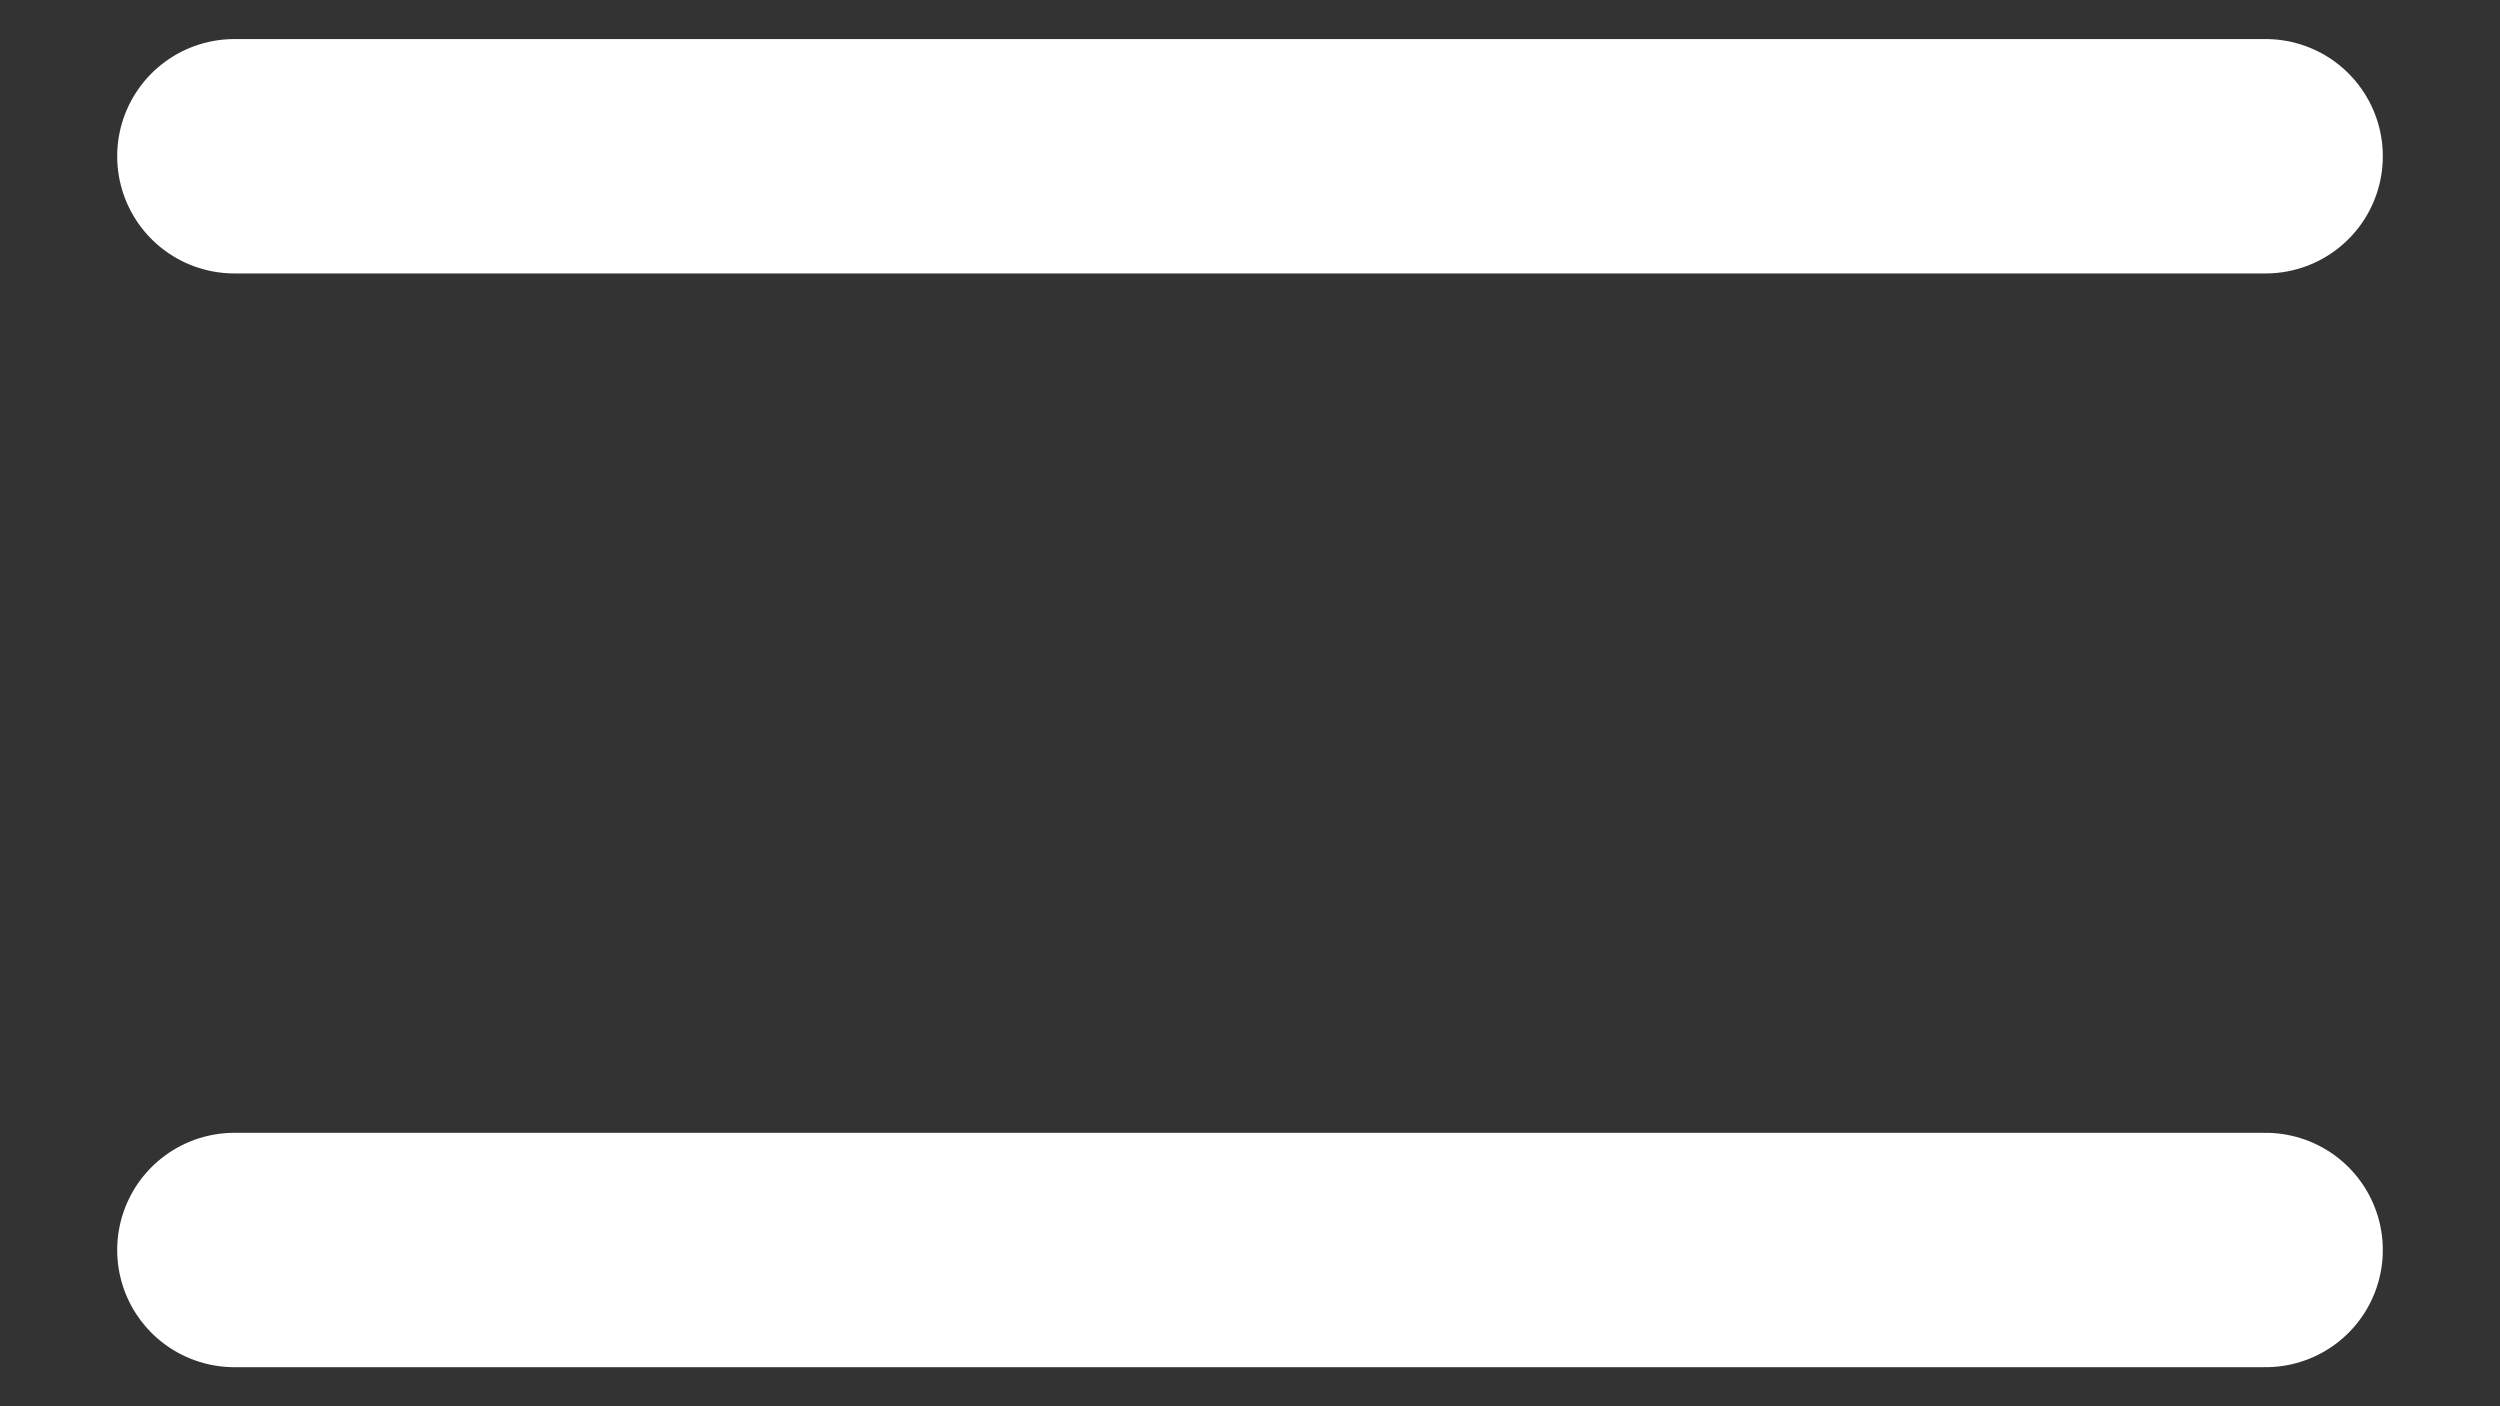 <svg width="16" height="9" viewBox="0 0 16 9" fill="none" xmlns="http://www.w3.org/2000/svg">
<rect x="0" y="0" width="16" height="9" fill="#333333" stroke="none"/>
<path d="M1.5 1H14.5" stroke="white" stroke-width="1.5" stroke-miterlimit="10" stroke-linecap="round"/>
<path d="M1.5 8H14.5" stroke="white" stroke-width="1.5" stroke-miterlimit="10" stroke-linecap="round"/>
</svg>
